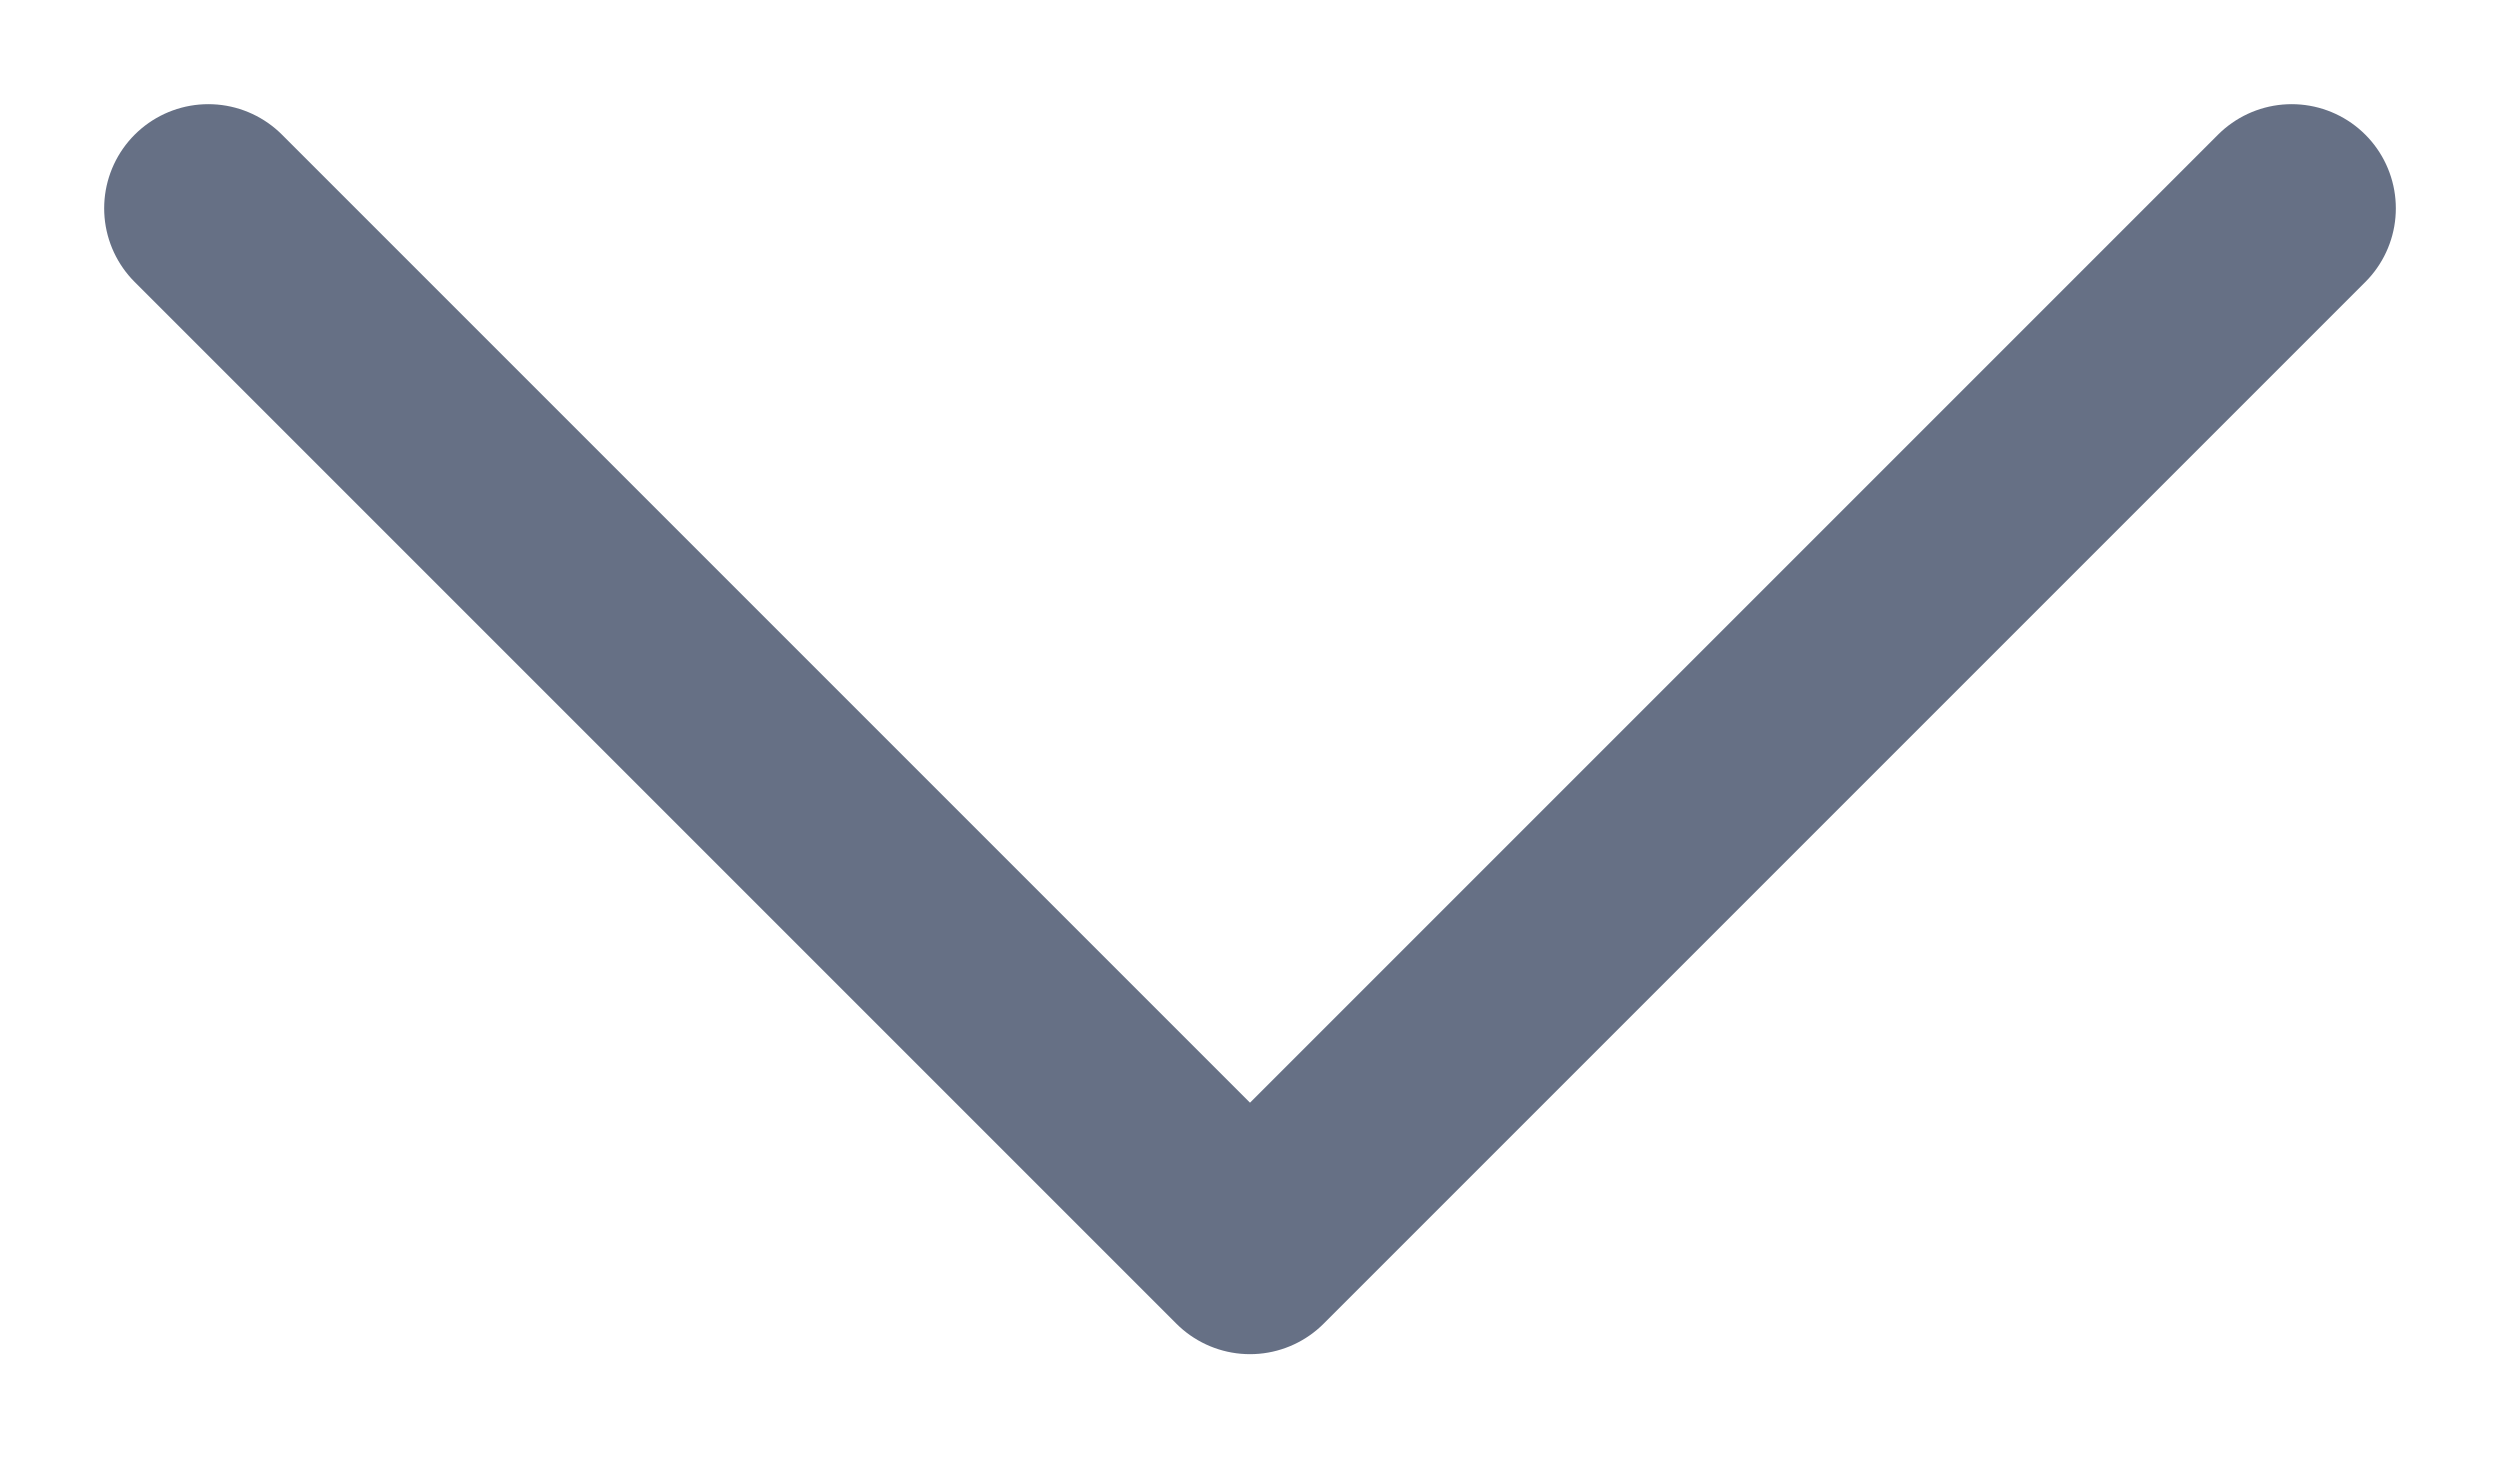 <svg width="12" height="7" viewBox="0 0 12 7" fill="none" xmlns="http://www.w3.org/2000/svg">
<path d="M1 1L6 6L11 1" stroke="#667085" strokeWidth="1.667" stroke-linecap="round" stroke-linejoin="round"/>
</svg>
